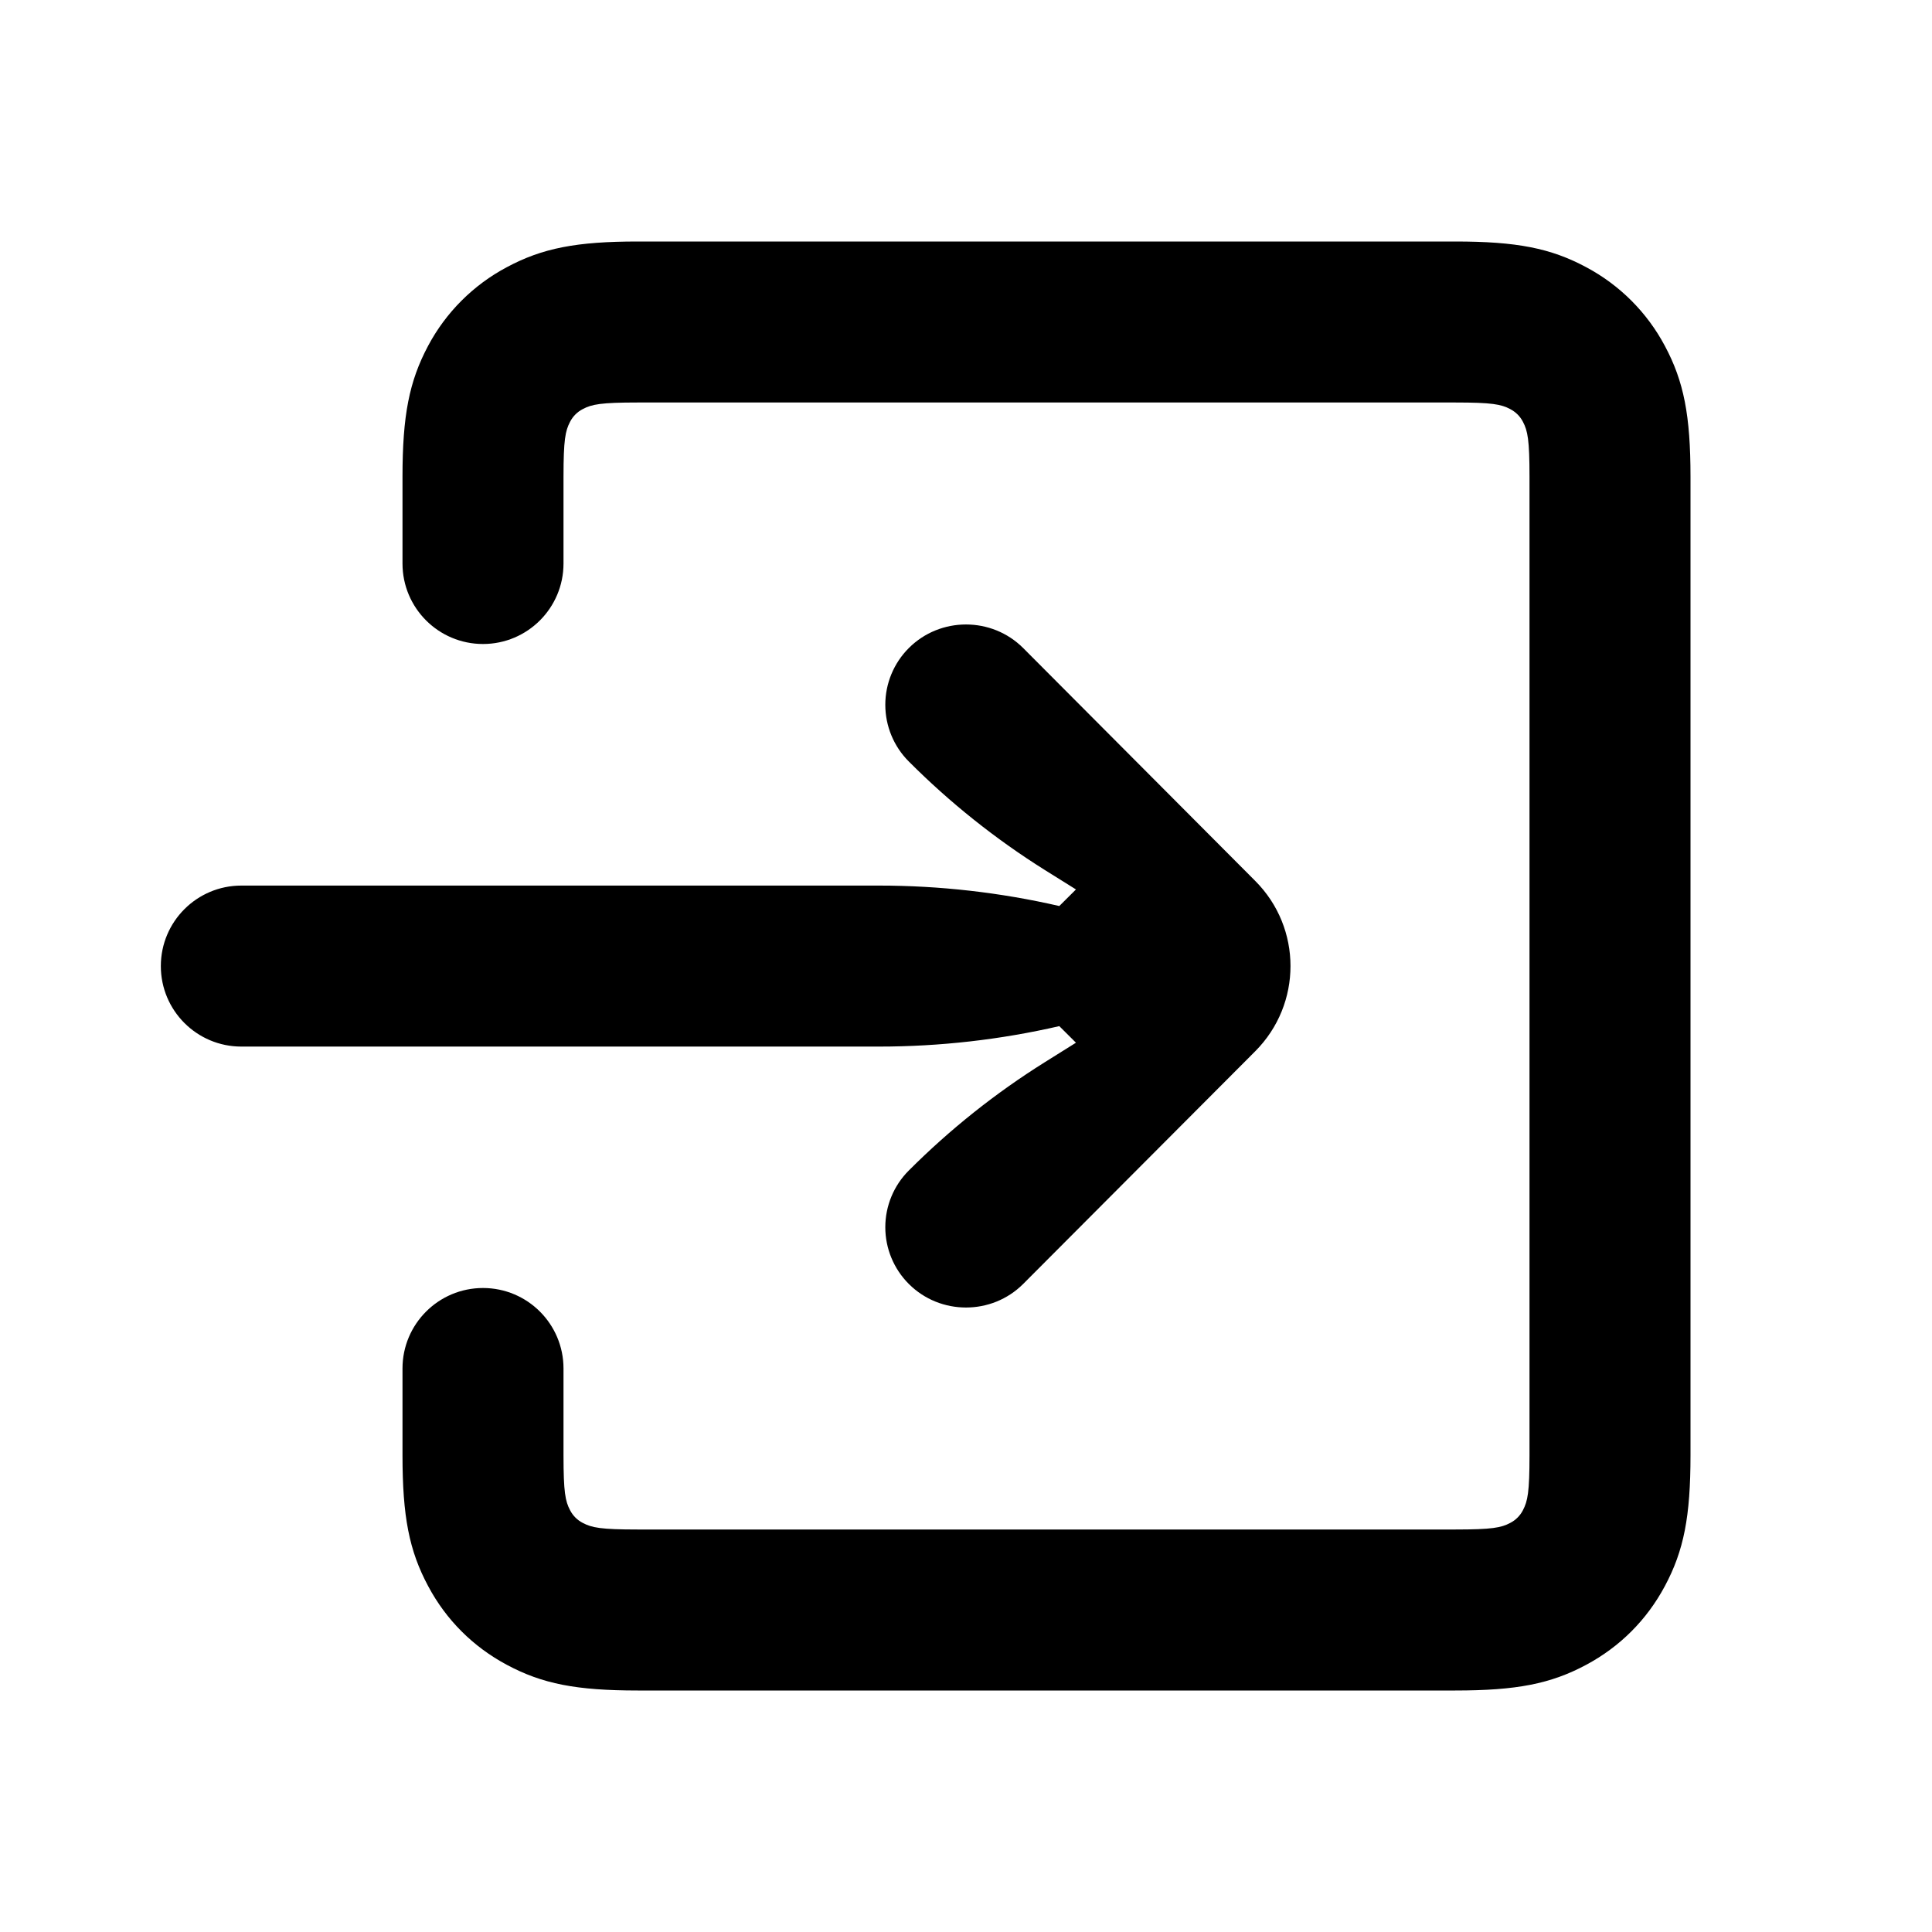 <?xml version="1.0" encoding="UTF-8"?>
<svg xmlns="http://www.w3.org/2000/svg" xmlns:xlink="http://www.w3.org/1999/xlink" width="1024" height="1024" viewBox="0 0 1024 1024">
<path fill-rule="evenodd" fill="rgb(0%, 0%, 0%)" fill-opacity="1" d="M 256 341.332 C 279.562 341.332 298.668 322.23 298.668 298.668 L 298.668 252.715 C 298.668 233.129 299.605 228.395 302.164 223.531 C 303.645 220.656 305.988 218.312 308.863 216.832 C 313.684 214.273 318.465 213.332 338.047 213.332 L 771.285 213.332 C 790.871 213.332 795.605 214.273 800.469 216.832 C 803.457 218.453 805.59 220.543 807.168 223.531 C 809.727 228.352 810.668 233.129 810.668 252.715 L 810.668 771.285 C 810.668 790.871 809.727 795.605 807.168 800.469 C 805.691 803.348 803.348 805.691 800.469 807.168 C 795.648 809.727 790.871 810.668 771.285 810.668 L 338.047 810.668 C 318.465 810.668 313.727 809.727 308.863 807.168 C 305.984 805.691 303.645 803.348 302.164 800.469 C 299.605 795.648 298.668 790.871 298.668 771.285 L 298.668 725.332 C 298.668 701.77 279.562 682.668 256 682.668 C 232.438 682.668 213.332 701.77 213.332 725.332 L 213.332 771.285 C 213.332 803.711 216.832 821.844 226.945 840.703 C 236.457 858.582 250.754 872.832 268.629 882.391 C 287.488 892.5 305.578 896 338.047 896 L 771.285 896 C 803.711 896 821.844 892.5 840.703 882.391 C 858.582 872.832 872.832 858.582 882.391 840.703 C 892.5 821.844 896 803.754 896 771.285 L 896 252.715 C 896 220.289 892.5 202.156 882.391 183.297 C 872.957 165.559 858.441 151.043 840.703 141.609 C 821.844 131.5 803.754 128 771.285 128 L 338.047 128 C 305.621 128 287.488 131.5 268.629 141.609 C 250.875 151.035 236.344 165.551 226.902 183.297 C 216.875 202.156 213.332 220.246 213.332 252.715 L 213.332 298.668 C 213.332 322.23 232.438 341.332 256 341.332 Z M 665.301 466.902 C 690.219 491.863 690.219 532.18 665.301 557.184 L 542.293 680.535 C 525.652 697.172 498.348 697.172 481.707 680.535 C 473.719 672.562 469.23 661.738 469.23 650.453 C 469.23 639.168 473.719 628.344 481.707 620.375 C 503.48 598.582 527.656 579.332 553.77 562.988 L 570.281 552.66 L 561.449 543.871 C 530.102 551.074 498.043 554.711 465.879 554.711 L 127.914 554.711 C 104.352 554.711 85.246 535.605 85.246 512.043 C 85.246 488.48 104.352 469.375 127.914 469.375 L 465.879 469.375 C 498.043 469.375 530.102 473.012 561.449 480.215 L 570.281 471.426 L 553.812 461.141 C 527.68 444.758 503.492 425.461 481.707 403.625 C 473.719 395.656 469.23 384.832 469.23 373.547 C 469.23 362.262 473.719 351.438 481.707 343.465 C 498.348 326.828 525.652 326.828 542.293 343.465 Z M 665.301 466.902 "/>
</svg>
